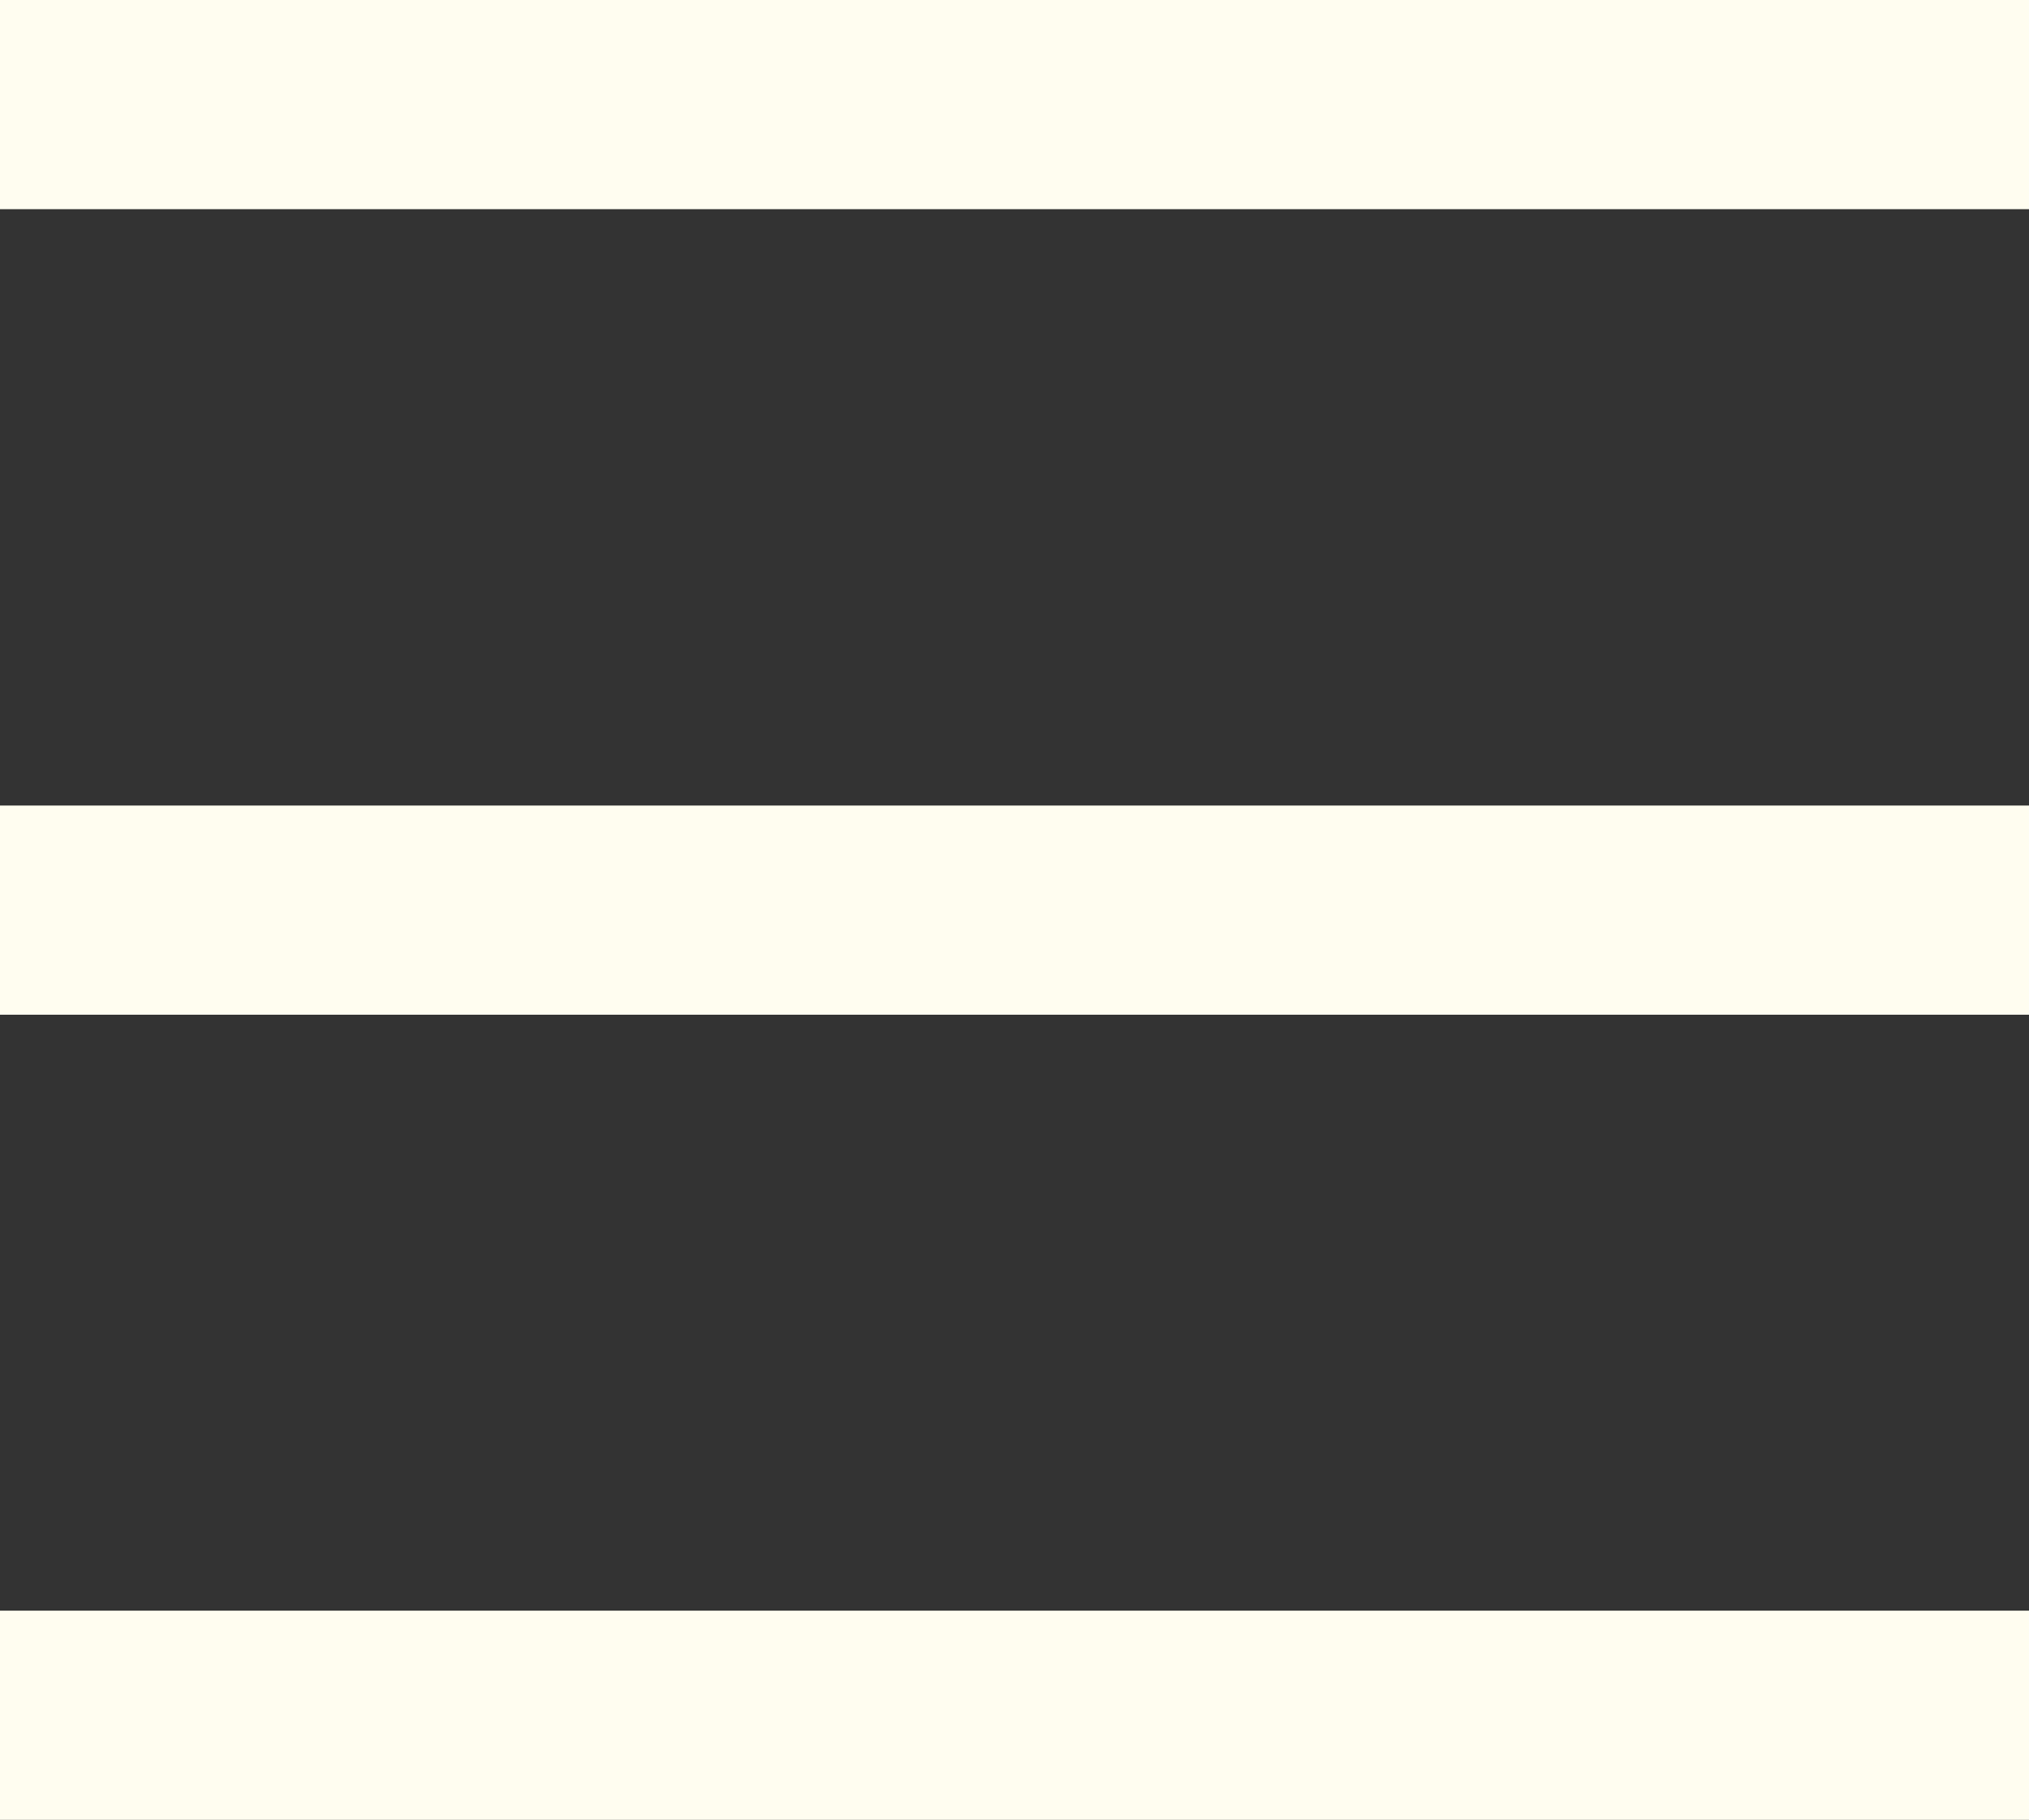 <?xml version="1.0" encoding="UTF-8"?>
<svg id="Layer_2" data-name="Layer 2" xmlns="http://www.w3.org/2000/svg" viewBox="0 0 50.16 44.98">
  <rect x="0" y="0" width="50.16" height="44.98" fill="#333333" stroke="none"/>
  <defs>
    <style>
      .cls-1 {
        fill: #fffdf0;
      }
    </style>
  </defs>
  <g id="gnb_2dth">
    <g>
      <rect class="cls-1" y="0" width="50.16" height="5.17"/>
      <rect class="cls-1" y="19.91" width="50.16" height="5.17"/>
      <rect class="cls-1" y="39.81" width="50.16" height="5.17"/>
    </g>
  </g>
</svg>
